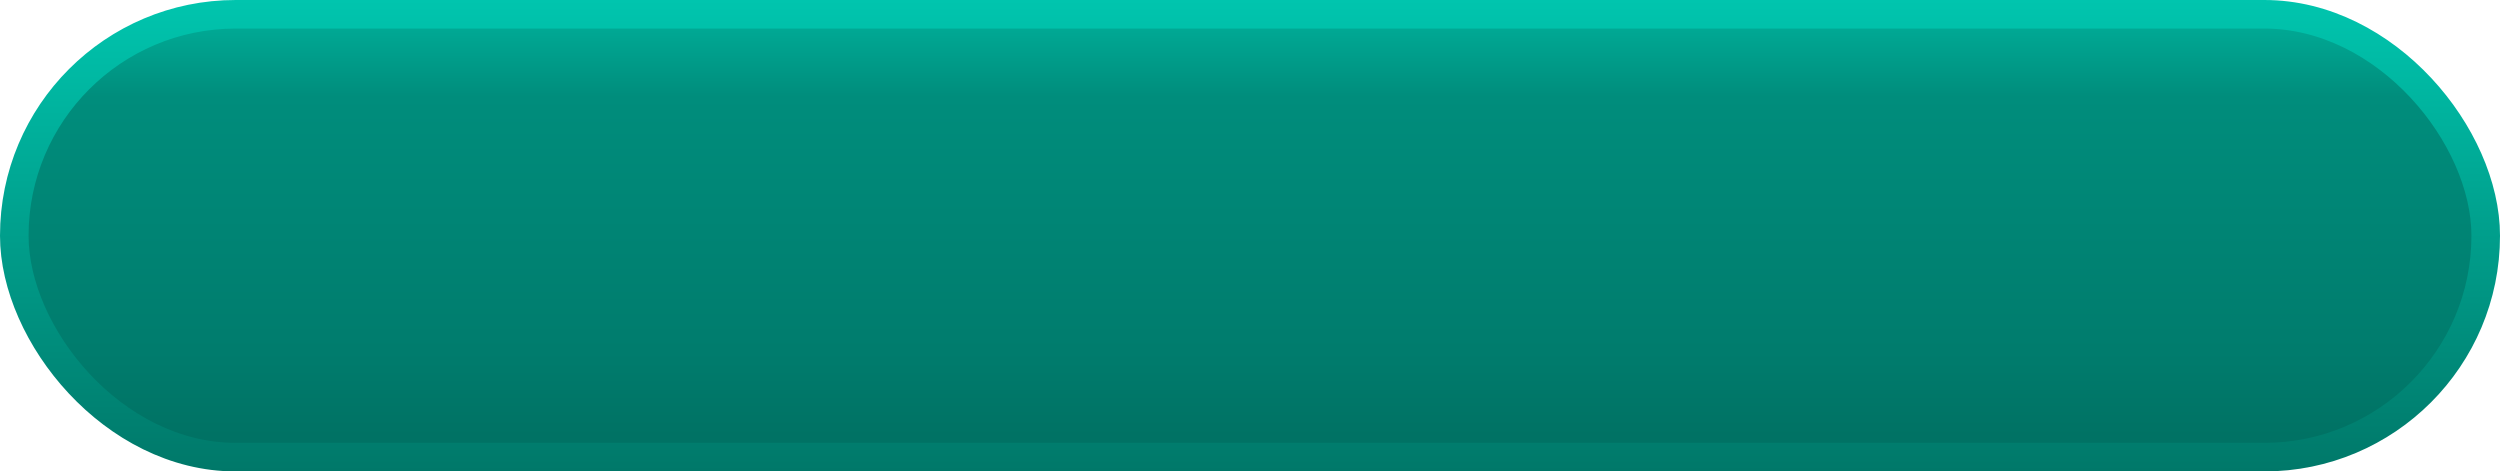 <svg width="350" height="66" viewBox="0 0 350 66" fill="none" xmlns="http://www.w3.org/2000/svg">
<rect x="2" y="2" width="346" height="62" rx="31" fill="url(#paint0_linear_29_2)"/>
<rect x="2" y="2" width="346" height="62" rx="31" stroke="url(#paint1_linear_29_2)" stroke-width="4"/>
<defs>
<linearGradient id="paint0_linear_29_2" x1="175" y1="-6" x2="175" y2="61" gradientUnits="userSpaceOnUse">
<stop stop-color="#00C5AD"/>
<stop offset="0.292" stop-color="#008D7C"/>
<stop offset="0.825" stop-color="#007C6D"/>
<stop offset="1" stop-color="#007264"/>
</linearGradient>
<linearGradient id="paint1_linear_29_2" x1="175" y1="0" x2="175" y2="66" gradientUnits="userSpaceOnUse">
<stop stop-color="#00C5AE"/>
<stop offset="1" stop-color="#007869"/>
</linearGradient>
</defs>
</svg>
